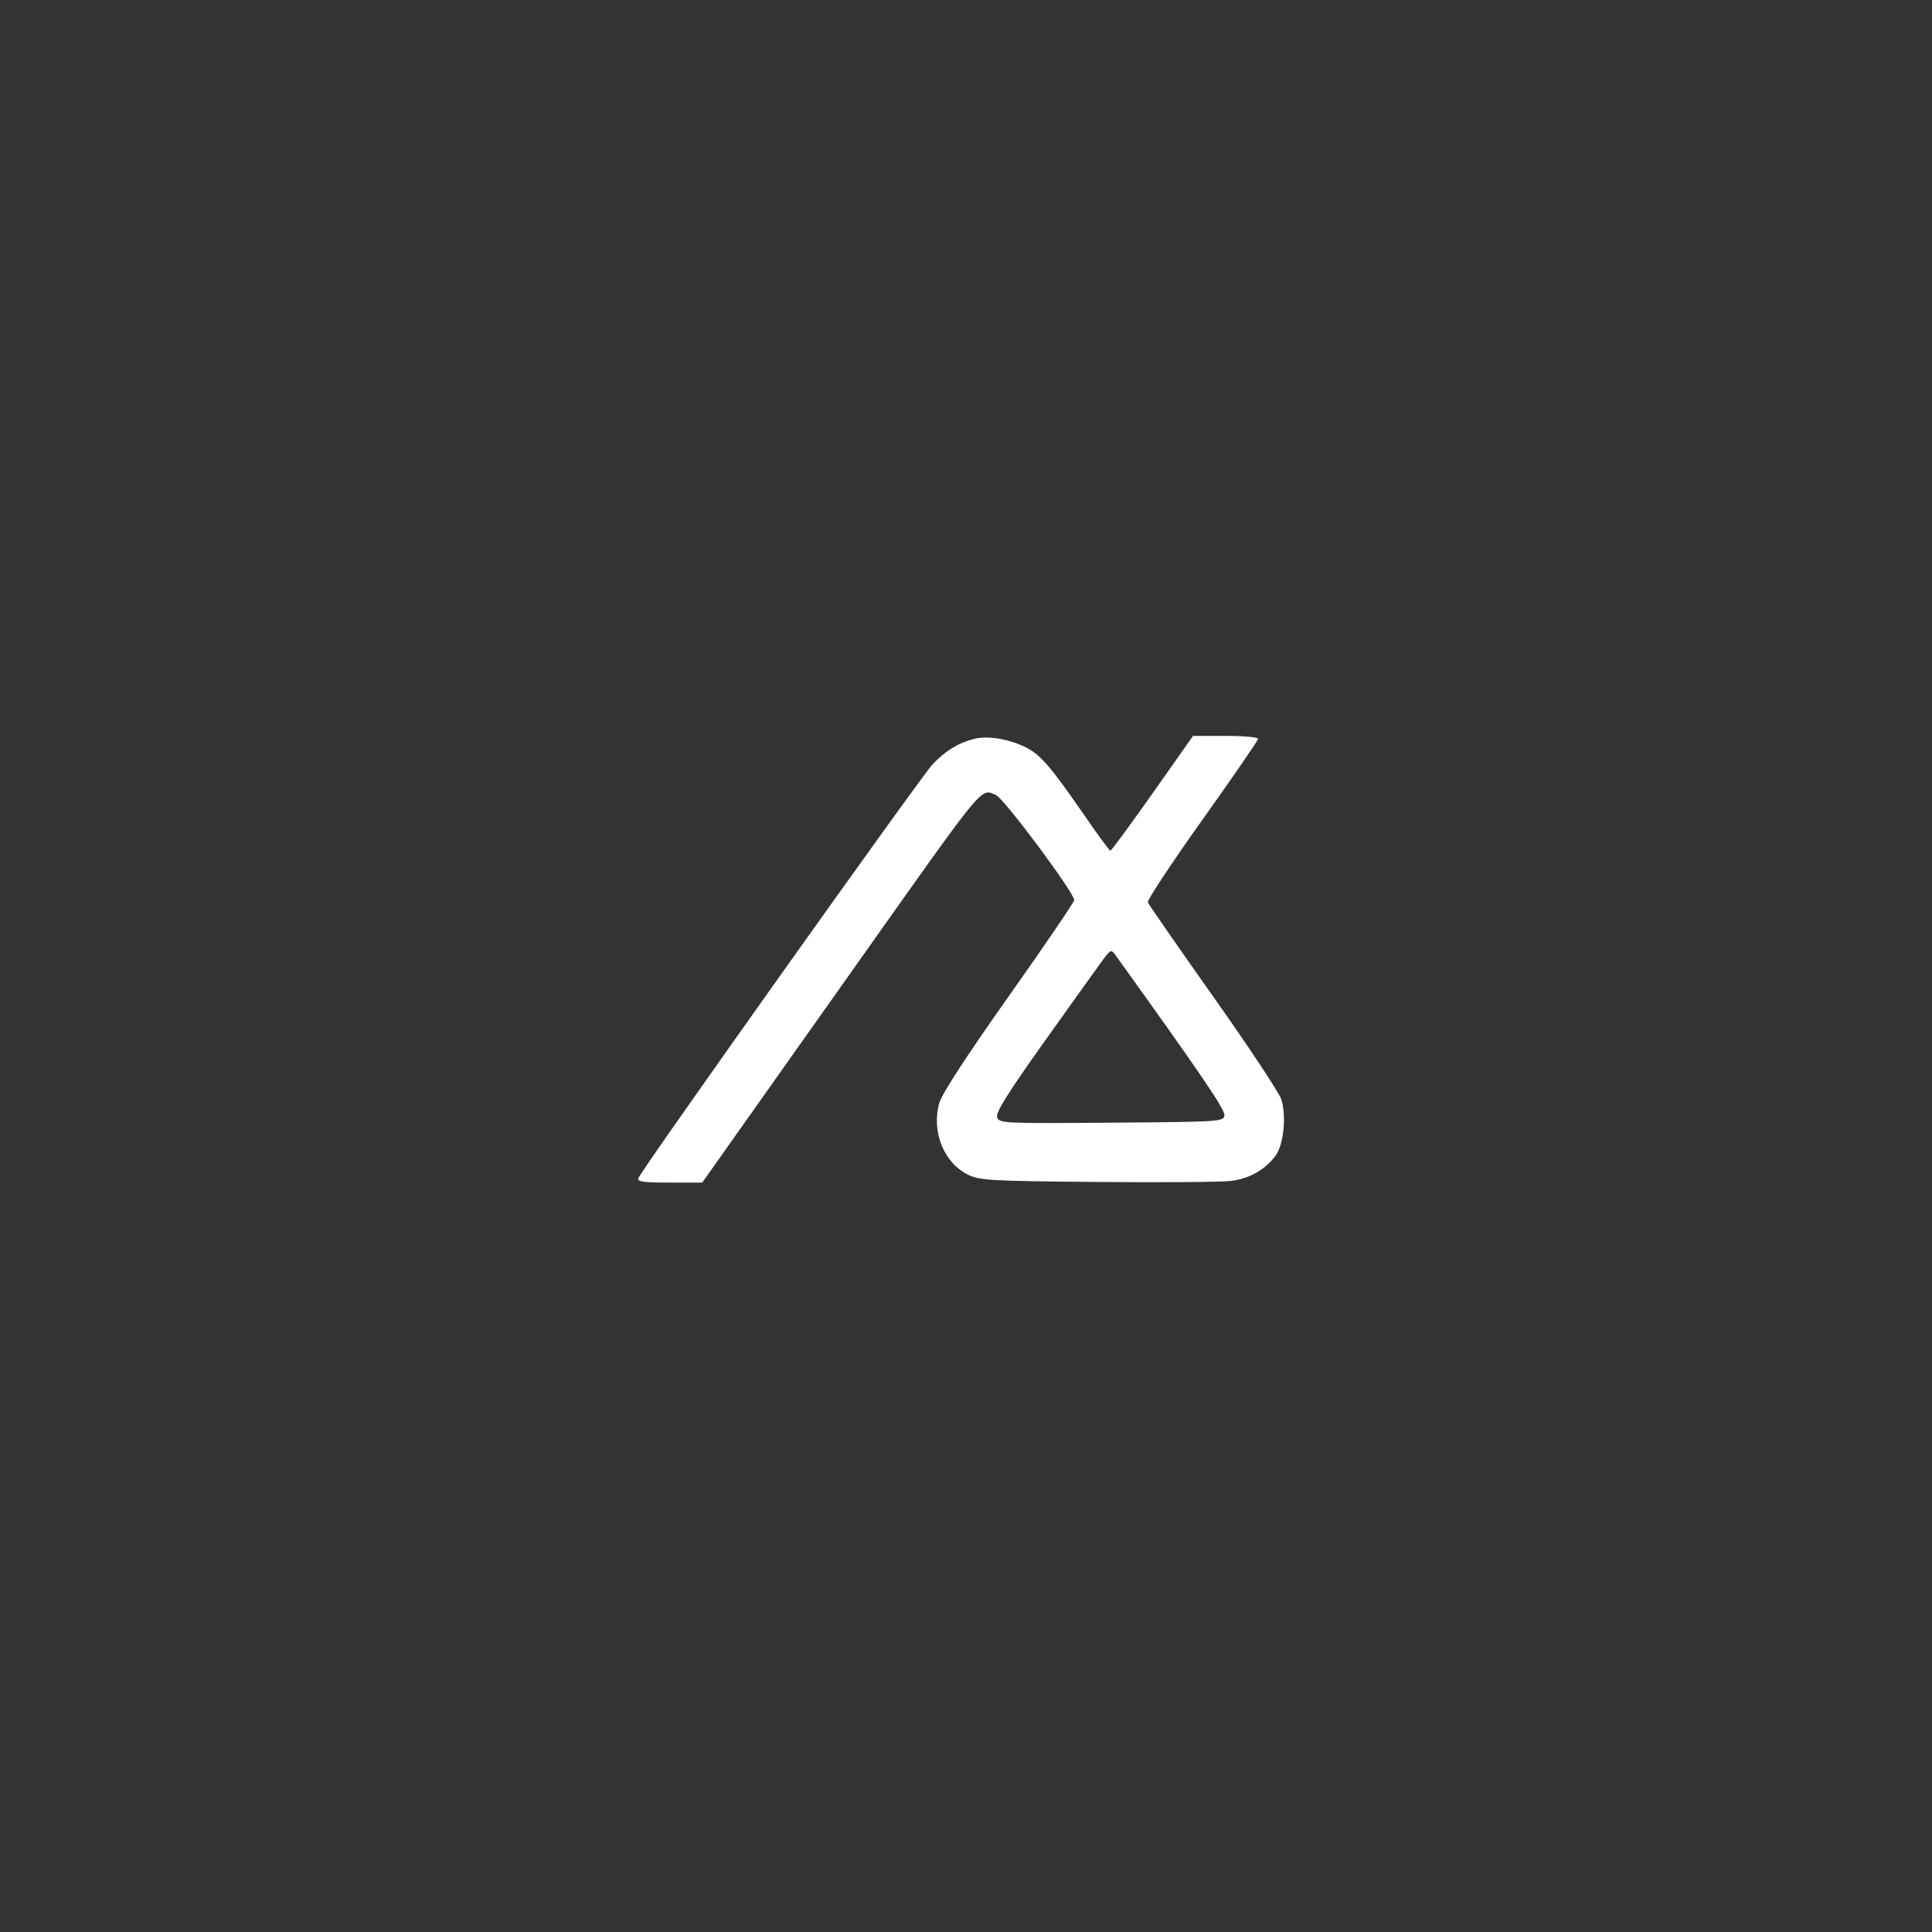 <svg width="60" height="60" viewBox="0 0 60 60" xmlns="http://www.w3.org/2000/svg">
    <rect x="0" y="0" width="60" height="60" fill="#333333" stroke="none"/>
    <rect fill="transparent" x="0" y="0" width="60" height="60" rx="4.8"></rect>

    <g width="30" height="30" viewBox="0 0 30 30" transform="translate(15, 15)" fill="#FFFFFF">
        <path d="M 149.500 77.914 C 144.739 79.107, 140.781 81.538, 136.876 85.668 C 133.322 89.427, 48.346 208.935, 47.313 211.628 C 46.888 212.734, 48.719 213, 56.771 213 L 66.755 213 83.197 189.750 C 92.239 176.963, 107.289 155.700, 116.640 142.500 C 153.163 90.944, 151.520 92.913, 156.227 95.058 C 158.768 96.215, 180 124.729, 180 126.983 C 180 127.594, 171.029 140.779, 160.064 156.283 C 147.338 174.277, 139.696 186.016, 138.933 188.740 C 136.486 197.479, 140.255 206.917, 147.661 210.594 C 151.179 212.341, 154.467 212.526, 187 212.816 C 206.525 212.990, 224.840 212.848, 227.700 212.501 C 233.317 211.818, 238.139 209.089, 241.322 204.791 C 243.802 201.444, 244.680 192.592, 243.029 187.589 C 242.370 185.590, 233.069 171.562, 222.360 156.417 C 211.652 141.272, 202.684 128.340, 202.431 127.680 C 202.177 127.020, 209.627 115.738, 218.985 102.609 C 228.343 89.480, 236 78.347, 236 77.869 C 236 77.391, 231.542 77, 226.094 77 L 216.187 77 203.858 94.500 C 197.077 104.125, 191.297 111.979, 191.014 111.953 C 190.731 111.928, 187.350 107.338, 183.500 101.754 C 172.678 86.057, 169.584 82.494, 164.852 80.280 C 159.603 77.824, 153.568 76.894, 149.500 77.914 M 188.750 145.178 C 187.396 147.005, 179.454 158.098, 171.101 169.828 C 159.868 185.604, 156.075 191.659, 156.529 193.091 C 157.123 194.962, 158.281 195.017, 191.322 194.763 C 224.652 194.507, 225.506 194.450, 225.747 192.500 C 225.958 190.800, 218.063 179.200, 192.521 143.678 C 191.296 141.974, 191.053 142.071, 188.750 145.178 " stroke="none" fill="white" fill-rule="evenodd" transform="scale(0.102) translate(0 0)"></path>
    </g>
</svg>
